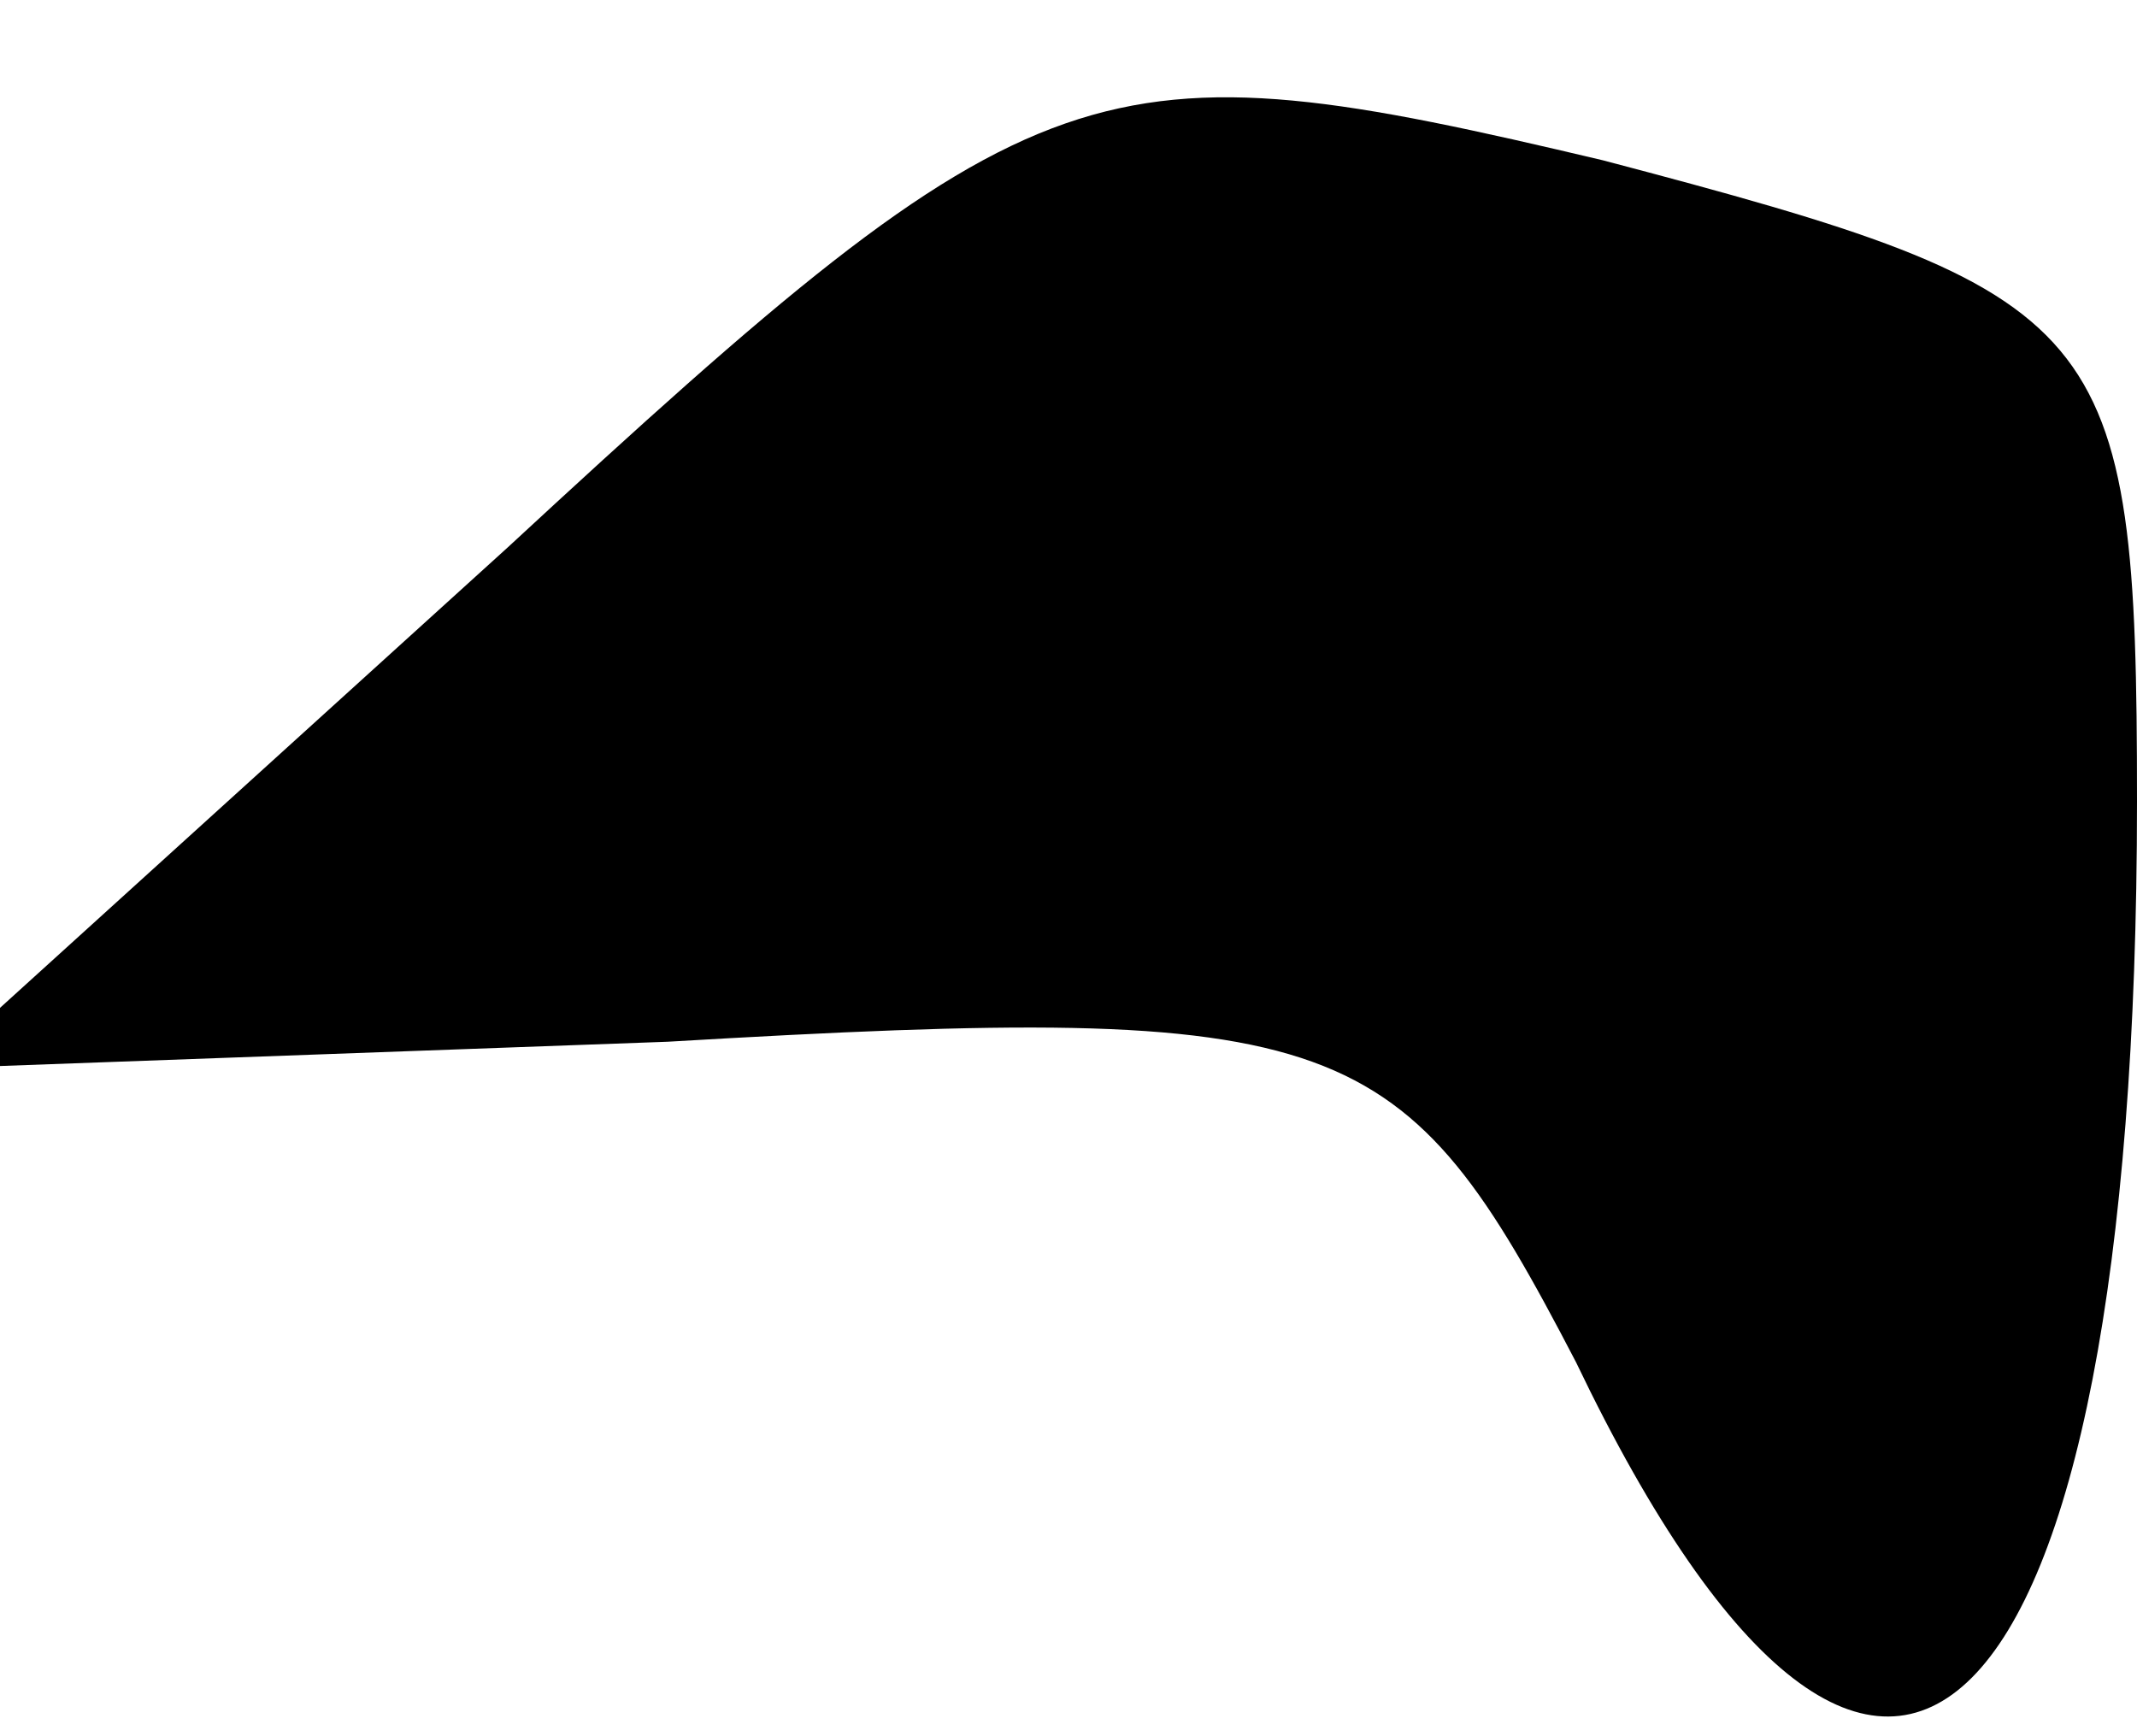 <?xml version="1.0" standalone="no"?>
<!DOCTYPE svg PUBLIC "-//W3C//DTD SVG 20010904//EN"
 "http://www.w3.org/TR/2001/REC-SVG-20010904/DTD/svg10.dtd">
<svg version="1.0" xmlns="http://www.w3.org/2000/svg"
 width="16pt" height="13pt" viewBox="0 0 16 13"
 preserveAspectRatio="xMidYMid meet">
<g transform="translate(0,13) scale(0.1,-0.1)"
fill="#000000" stroke="none">
<path fill="#000000" stroke="none" d="M38 89 l-43 -39 55 2 c51 3 55 1 68
-24 23 -48 42 -29 42 42 0 36 -2 38 -40 48 -38 9 -42 8 -82 -29z"/>
</g>
</svg>
